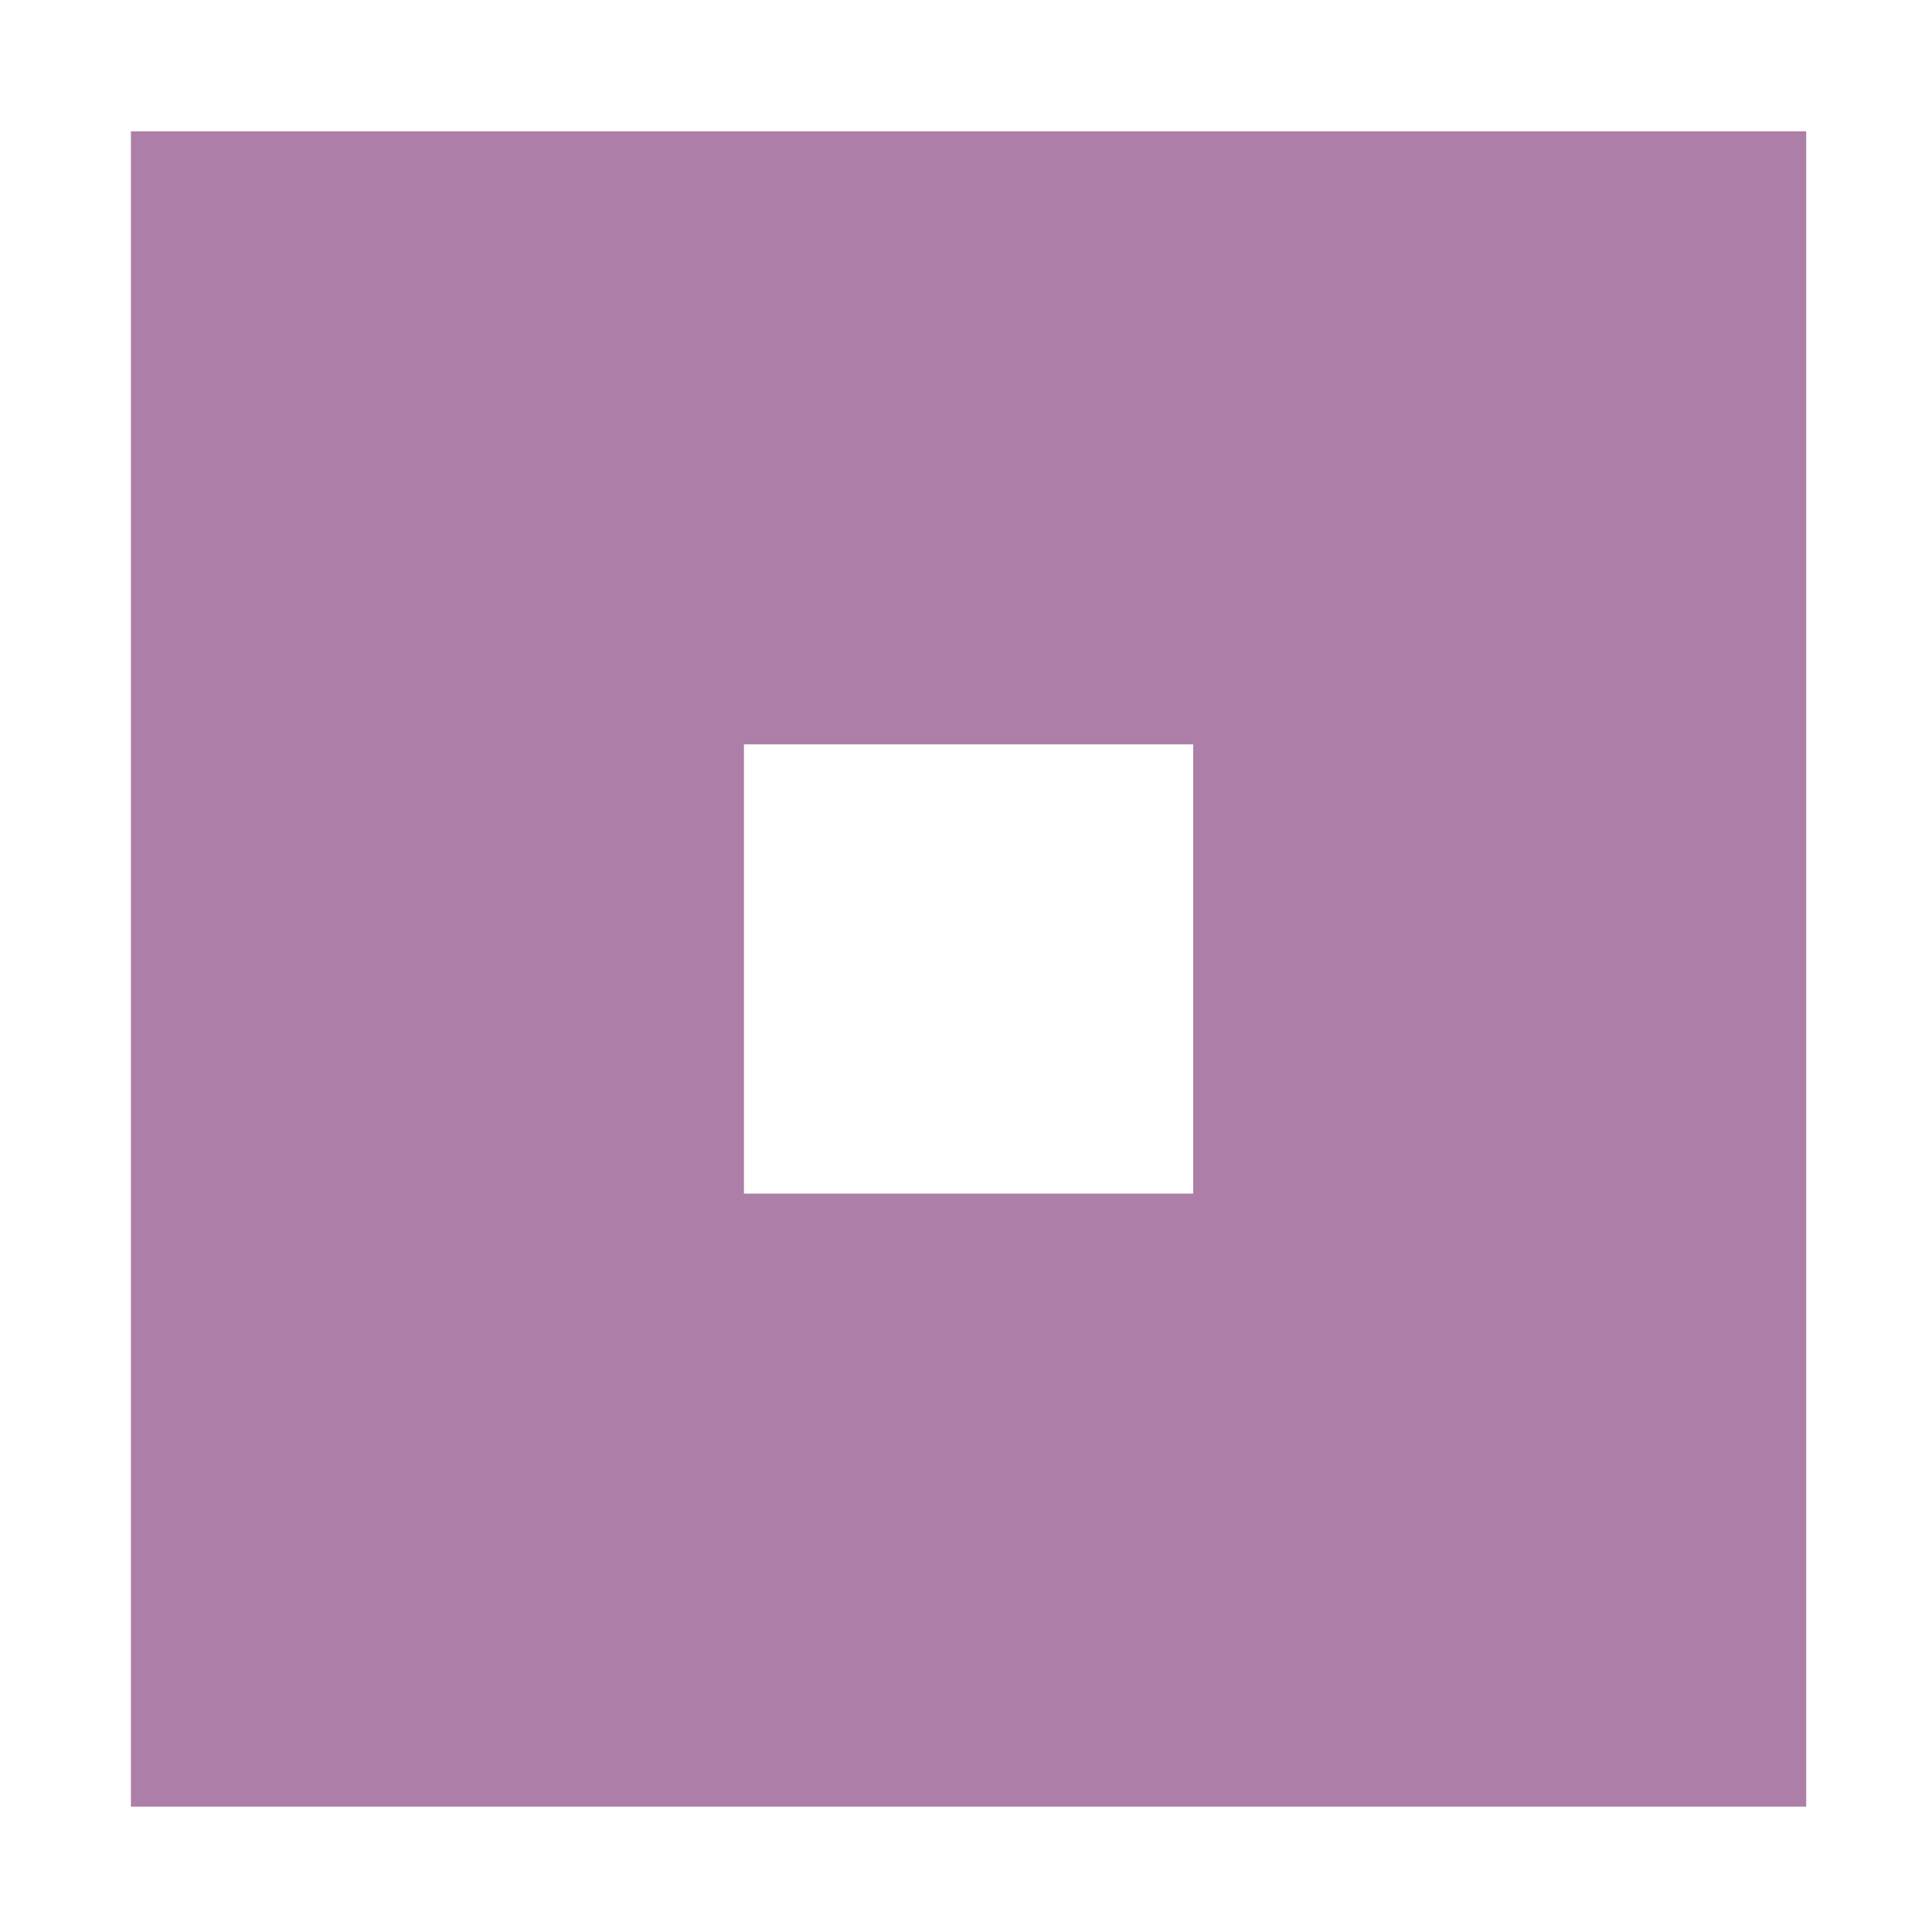 <svg width="64" height="64" version="1.1" viewBox="0 0 16.933 16.933" xmlns="http://www.w3.org/2000/svg">
 <path transform="scale(.265)" d="m4.33 4.344v55.408h55.408v-55.408h-55.408zm20.275 20.275h14.857v14.857h-14.857v-14.857z" fill="#AD7FA8" stroke-linejoin="round" stroke-width="4.157" style="paint-order:stroke fill markers"/>
</svg>
